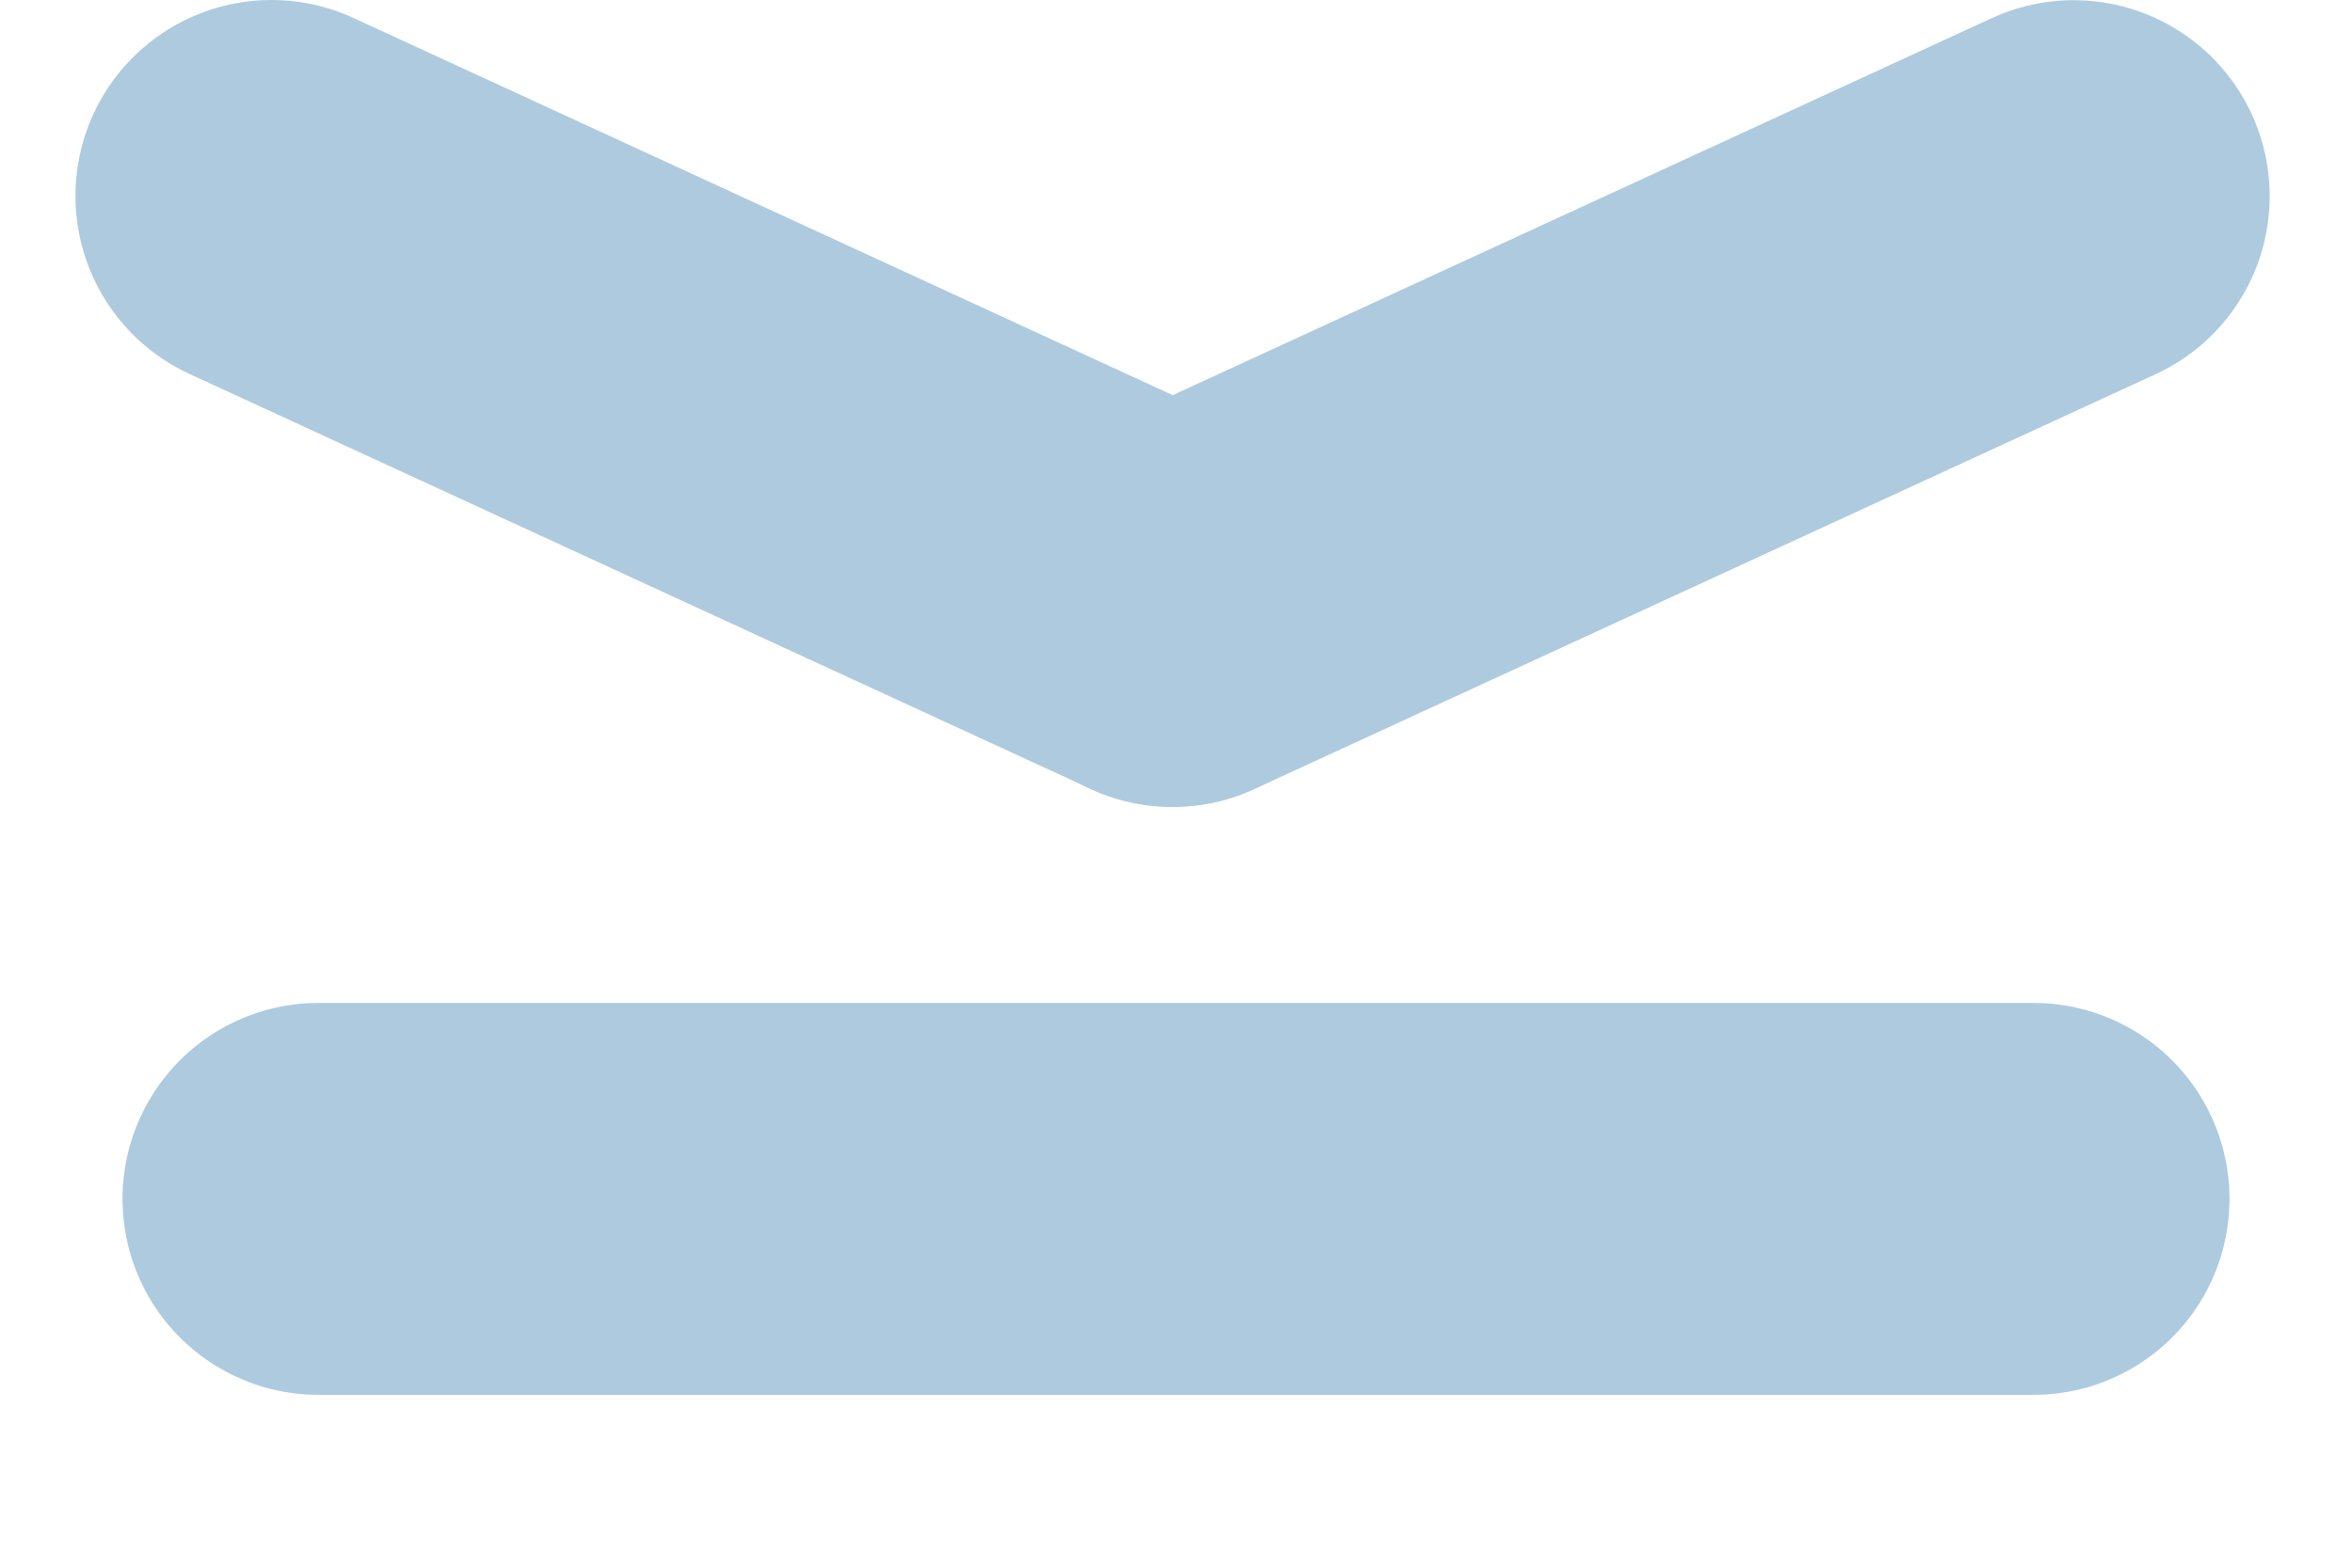 <svg width="12" height="8" viewBox="0 0 12 8" fill="none" xmlns="http://www.w3.org/2000/svg">
<path d="M1.625 6.118L10.375 6.118" stroke="#AECADE" stroke-width="2" stroke-linecap="round" stroke-linejoin="round"/>
<path d="M5.982 3.117L1.385 1" stroke="#AECADE" stroke-width="2" stroke-linecap="round" stroke-linejoin="round"/>
<path d="M5.982 3.118L10.58 1.001" stroke="#AECADE" stroke-width="2" stroke-linecap="round" stroke-linejoin="round"/>
</svg>
